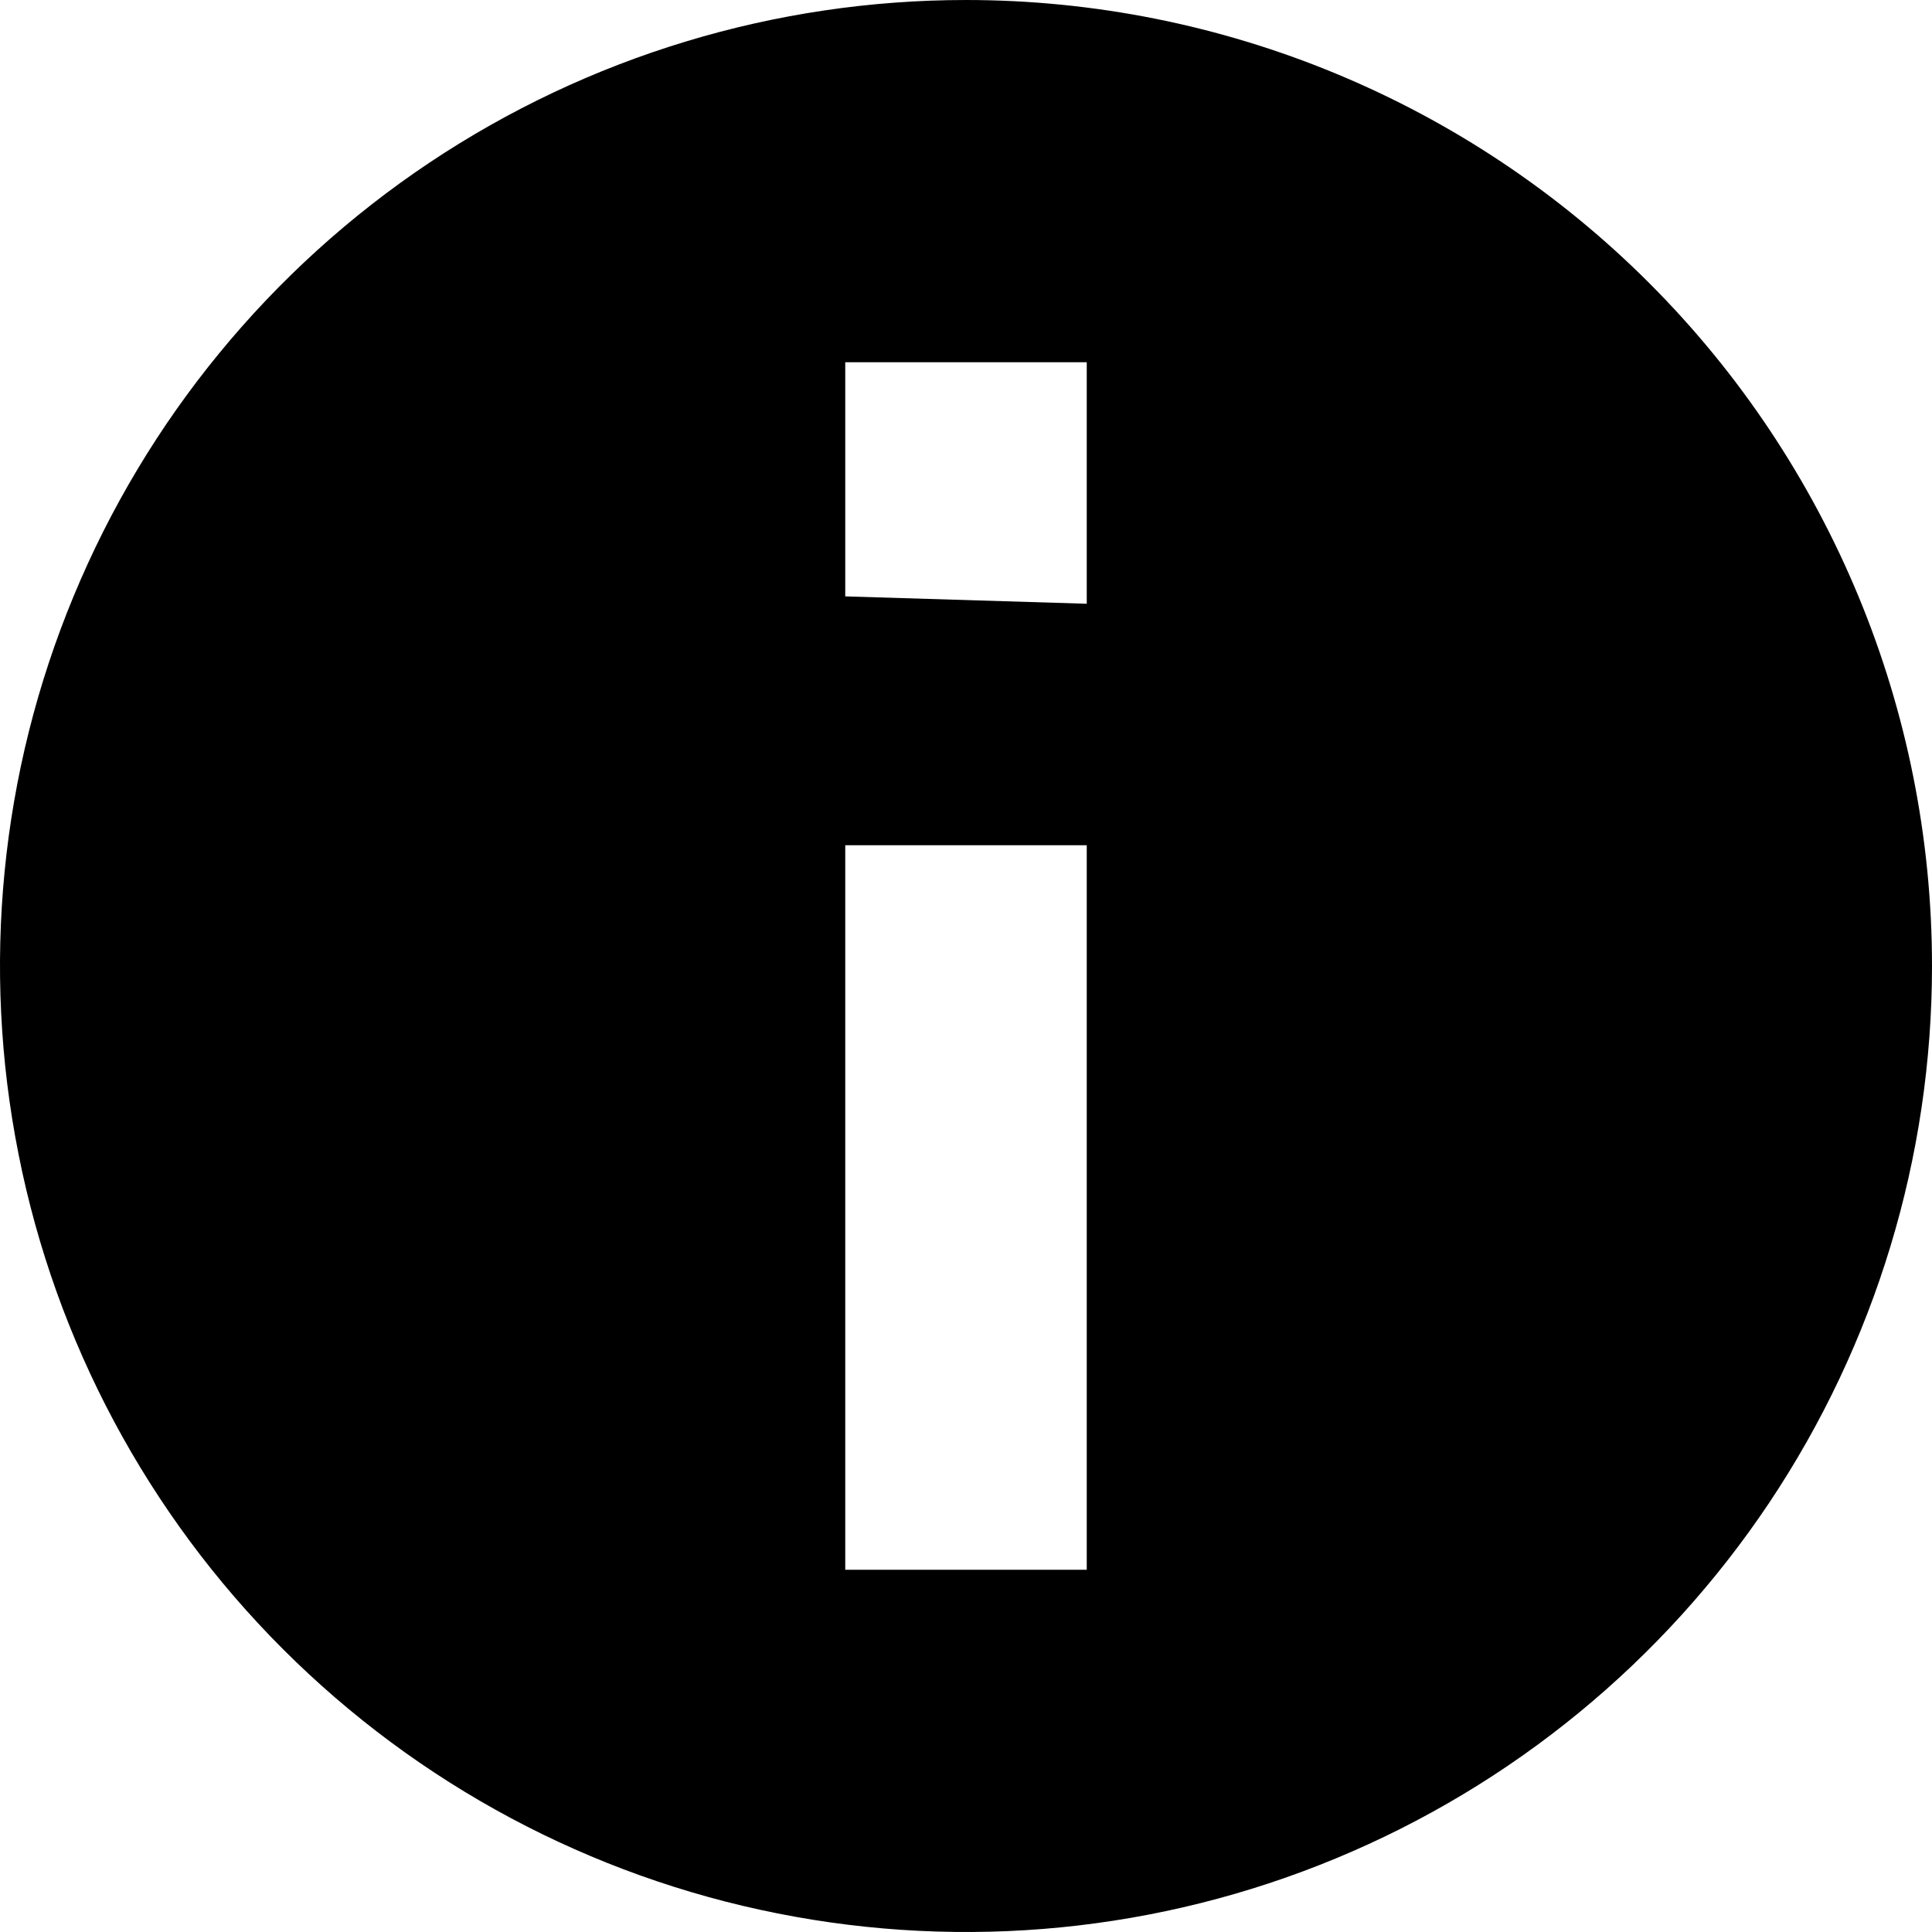 <svg width="16" height="16" viewBox="0 0 16 16" fill="none" xmlns="http://www.w3.org/2000/svg">
<g clip-path="url(#clip0_3_2543)">
<path fill-rule="evenodd" clip-rule="evenodd" d="M8 3.05176e-05C6.418 3.05176e-05 4.871 0.469 3.555 1.348C2.24 2.227 1.214 3.477 0.609 4.939C0.003 6.4 -0.155 8.009 0.154 9.561C0.462 11.113 1.224 12.538 2.343 13.657C3.462 14.776 4.887 15.538 6.439 15.846C7.991 16.155 9.6 15.997 11.062 15.391C12.523 14.786 13.773 13.76 14.652 12.445C15.531 11.129 16 9.582 16 8C16 5.878 15.157 3.843 13.657 2.343C12.157 0.843 10.122 3.05176e-05 8 3.05176e-05ZM9 13H7V7H9V13ZM9 5L7 4.939V3H9L9 5Z" fill="black"/>
</g>
<defs>
<clipPath id="clip0_3_2543">
<rect width="16" height="16" fill="white"/>
</clipPath>
</defs>
</svg>
